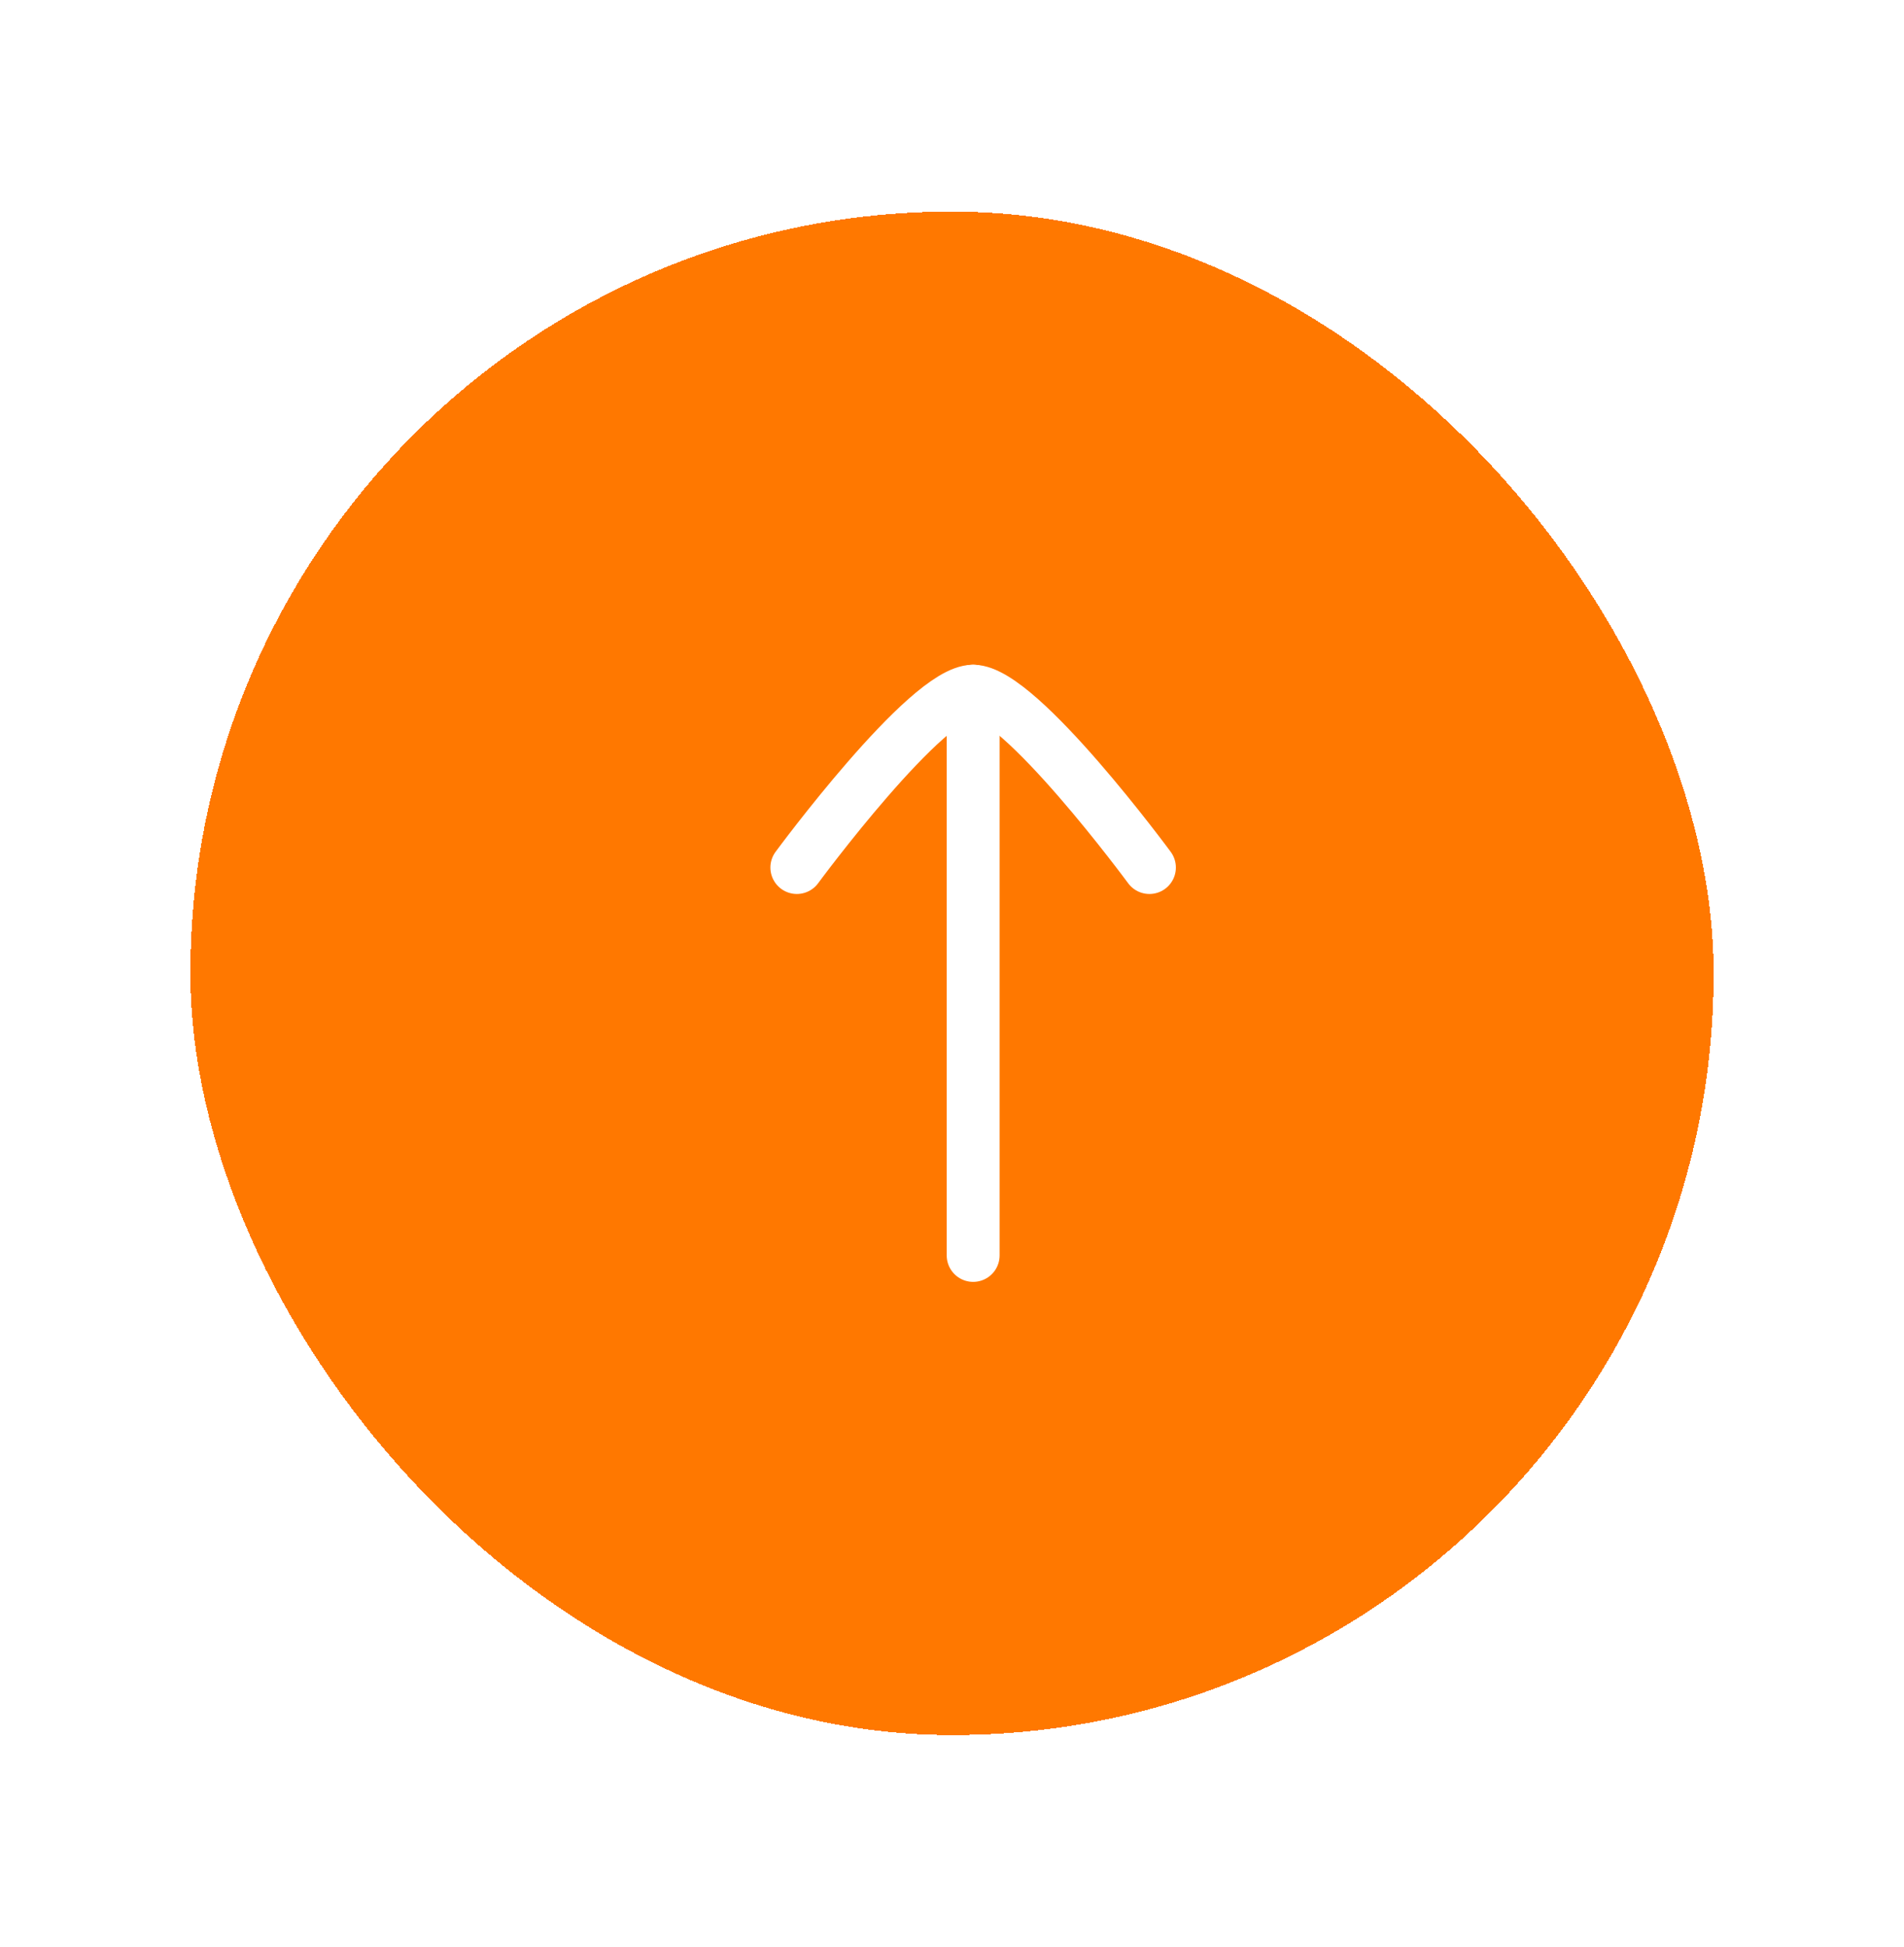 <svg width="45" height="46" viewBox="0 0 45 46" fill="none" xmlns="http://www.w3.org/2000/svg">
<g filter="url(#filter0_d_158_4202)">
<rect x="4.5" y="3" width="36" height="36" rx="18" fill="#FF7800" shape-rendering="crispEdges"/>
<path d="M23 14.333V27.666" stroke="white" stroke-width="1.25" stroke-linecap="round" stroke-linejoin="round"/>
<path d="M27.166 18.5C27.166 18.5 24.098 14.333 23 14.333C21.902 14.333 18.833 18.5 18.833 18.5" stroke="white" stroke-width="1.25" stroke-linecap="round" stroke-linejoin="round"/>
</g>
<defs>
<filter id="filter0_d_158_4202" x="0.3" y="0.8" width="44.4" height="44.4" filterUnits="userSpaceOnUse" color-interpolation-filters="sRGB">
<feFlood flood-opacity="0" result="BackgroundImageFix"/>
<feColorMatrix in="SourceAlpha" type="matrix" values="0 0 0 0 0 0 0 0 0 0 0 0 0 0 0 0 0 0 127 0" result="hardAlpha"/>
<feOffset dy="2"/>
<feGaussianBlur stdDeviation="2.1"/>
<feComposite in2="hardAlpha" operator="out"/>
<feColorMatrix type="matrix" values="0 0 0 0 0.224 0 0 0 0 0.306 0 0 0 0 0.384 0 0 0 0.2 0"/>
<feBlend mode="normal" in2="BackgroundImageFix" result="effect1_dropShadow_158_4202"/>
<feBlend mode="normal" in="SourceGraphic" in2="effect1_dropShadow_158_4202" result="shape"/>
</filter>
</defs>
</svg>
